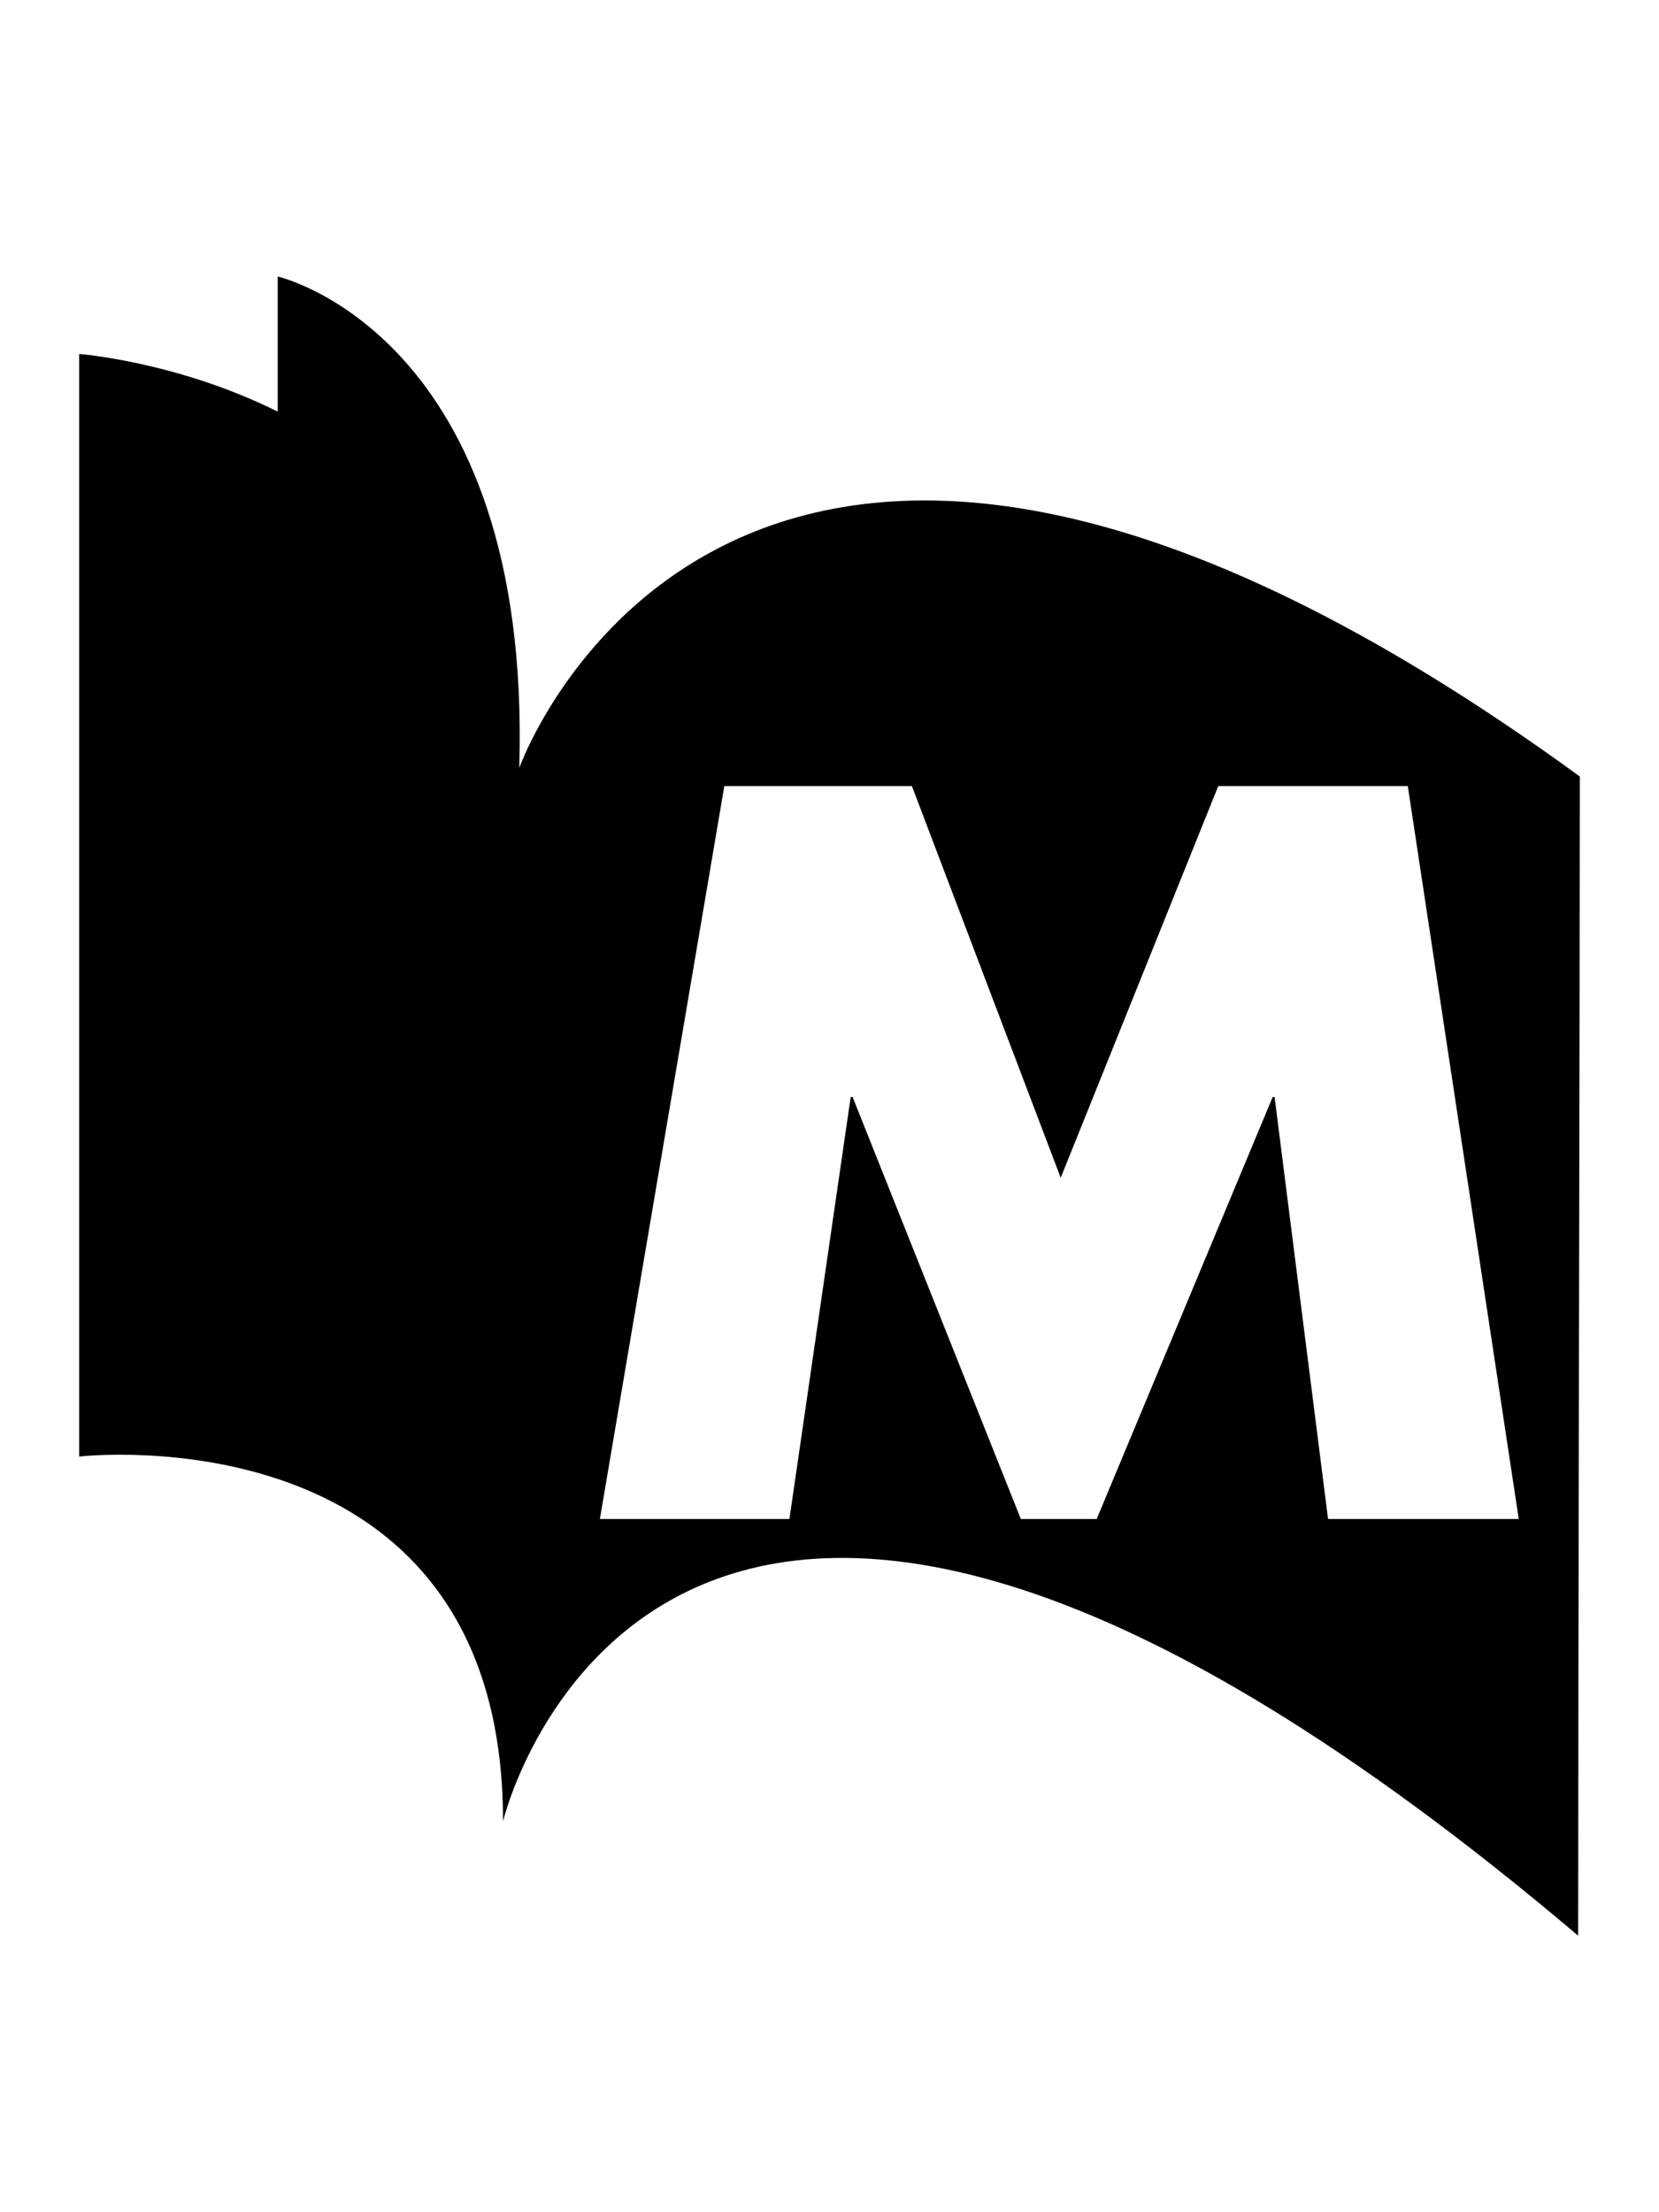 <svg xmlns="http://www.w3.org/2000/svg" width="3em" height="4em" viewBox="0 0 384 512"><path fill="currentColor" d="M120.193 177.738C123.188 77.35 64.278 64 64.278 64v31.262c-23.443-11.65-45.95-13.332-45.95-13.332v255.179s98.105-11.417 98.105 84.41c0 0 36.584-153.375 248.86 26.481c0-61.593.378-216.94.378-268.285c-195.715-142.584-245.478-1.977-245.478-1.977m187.206 173.82l-12.376-97.654h-.448l-40.728 97.654h-17.56l-38.936-97.654h-.448l-14.176 97.654h-43.875l28.801-169.619h43.427l34.435 90.65l36.466-90.65h43.875l25.682 169.62z"/></svg>